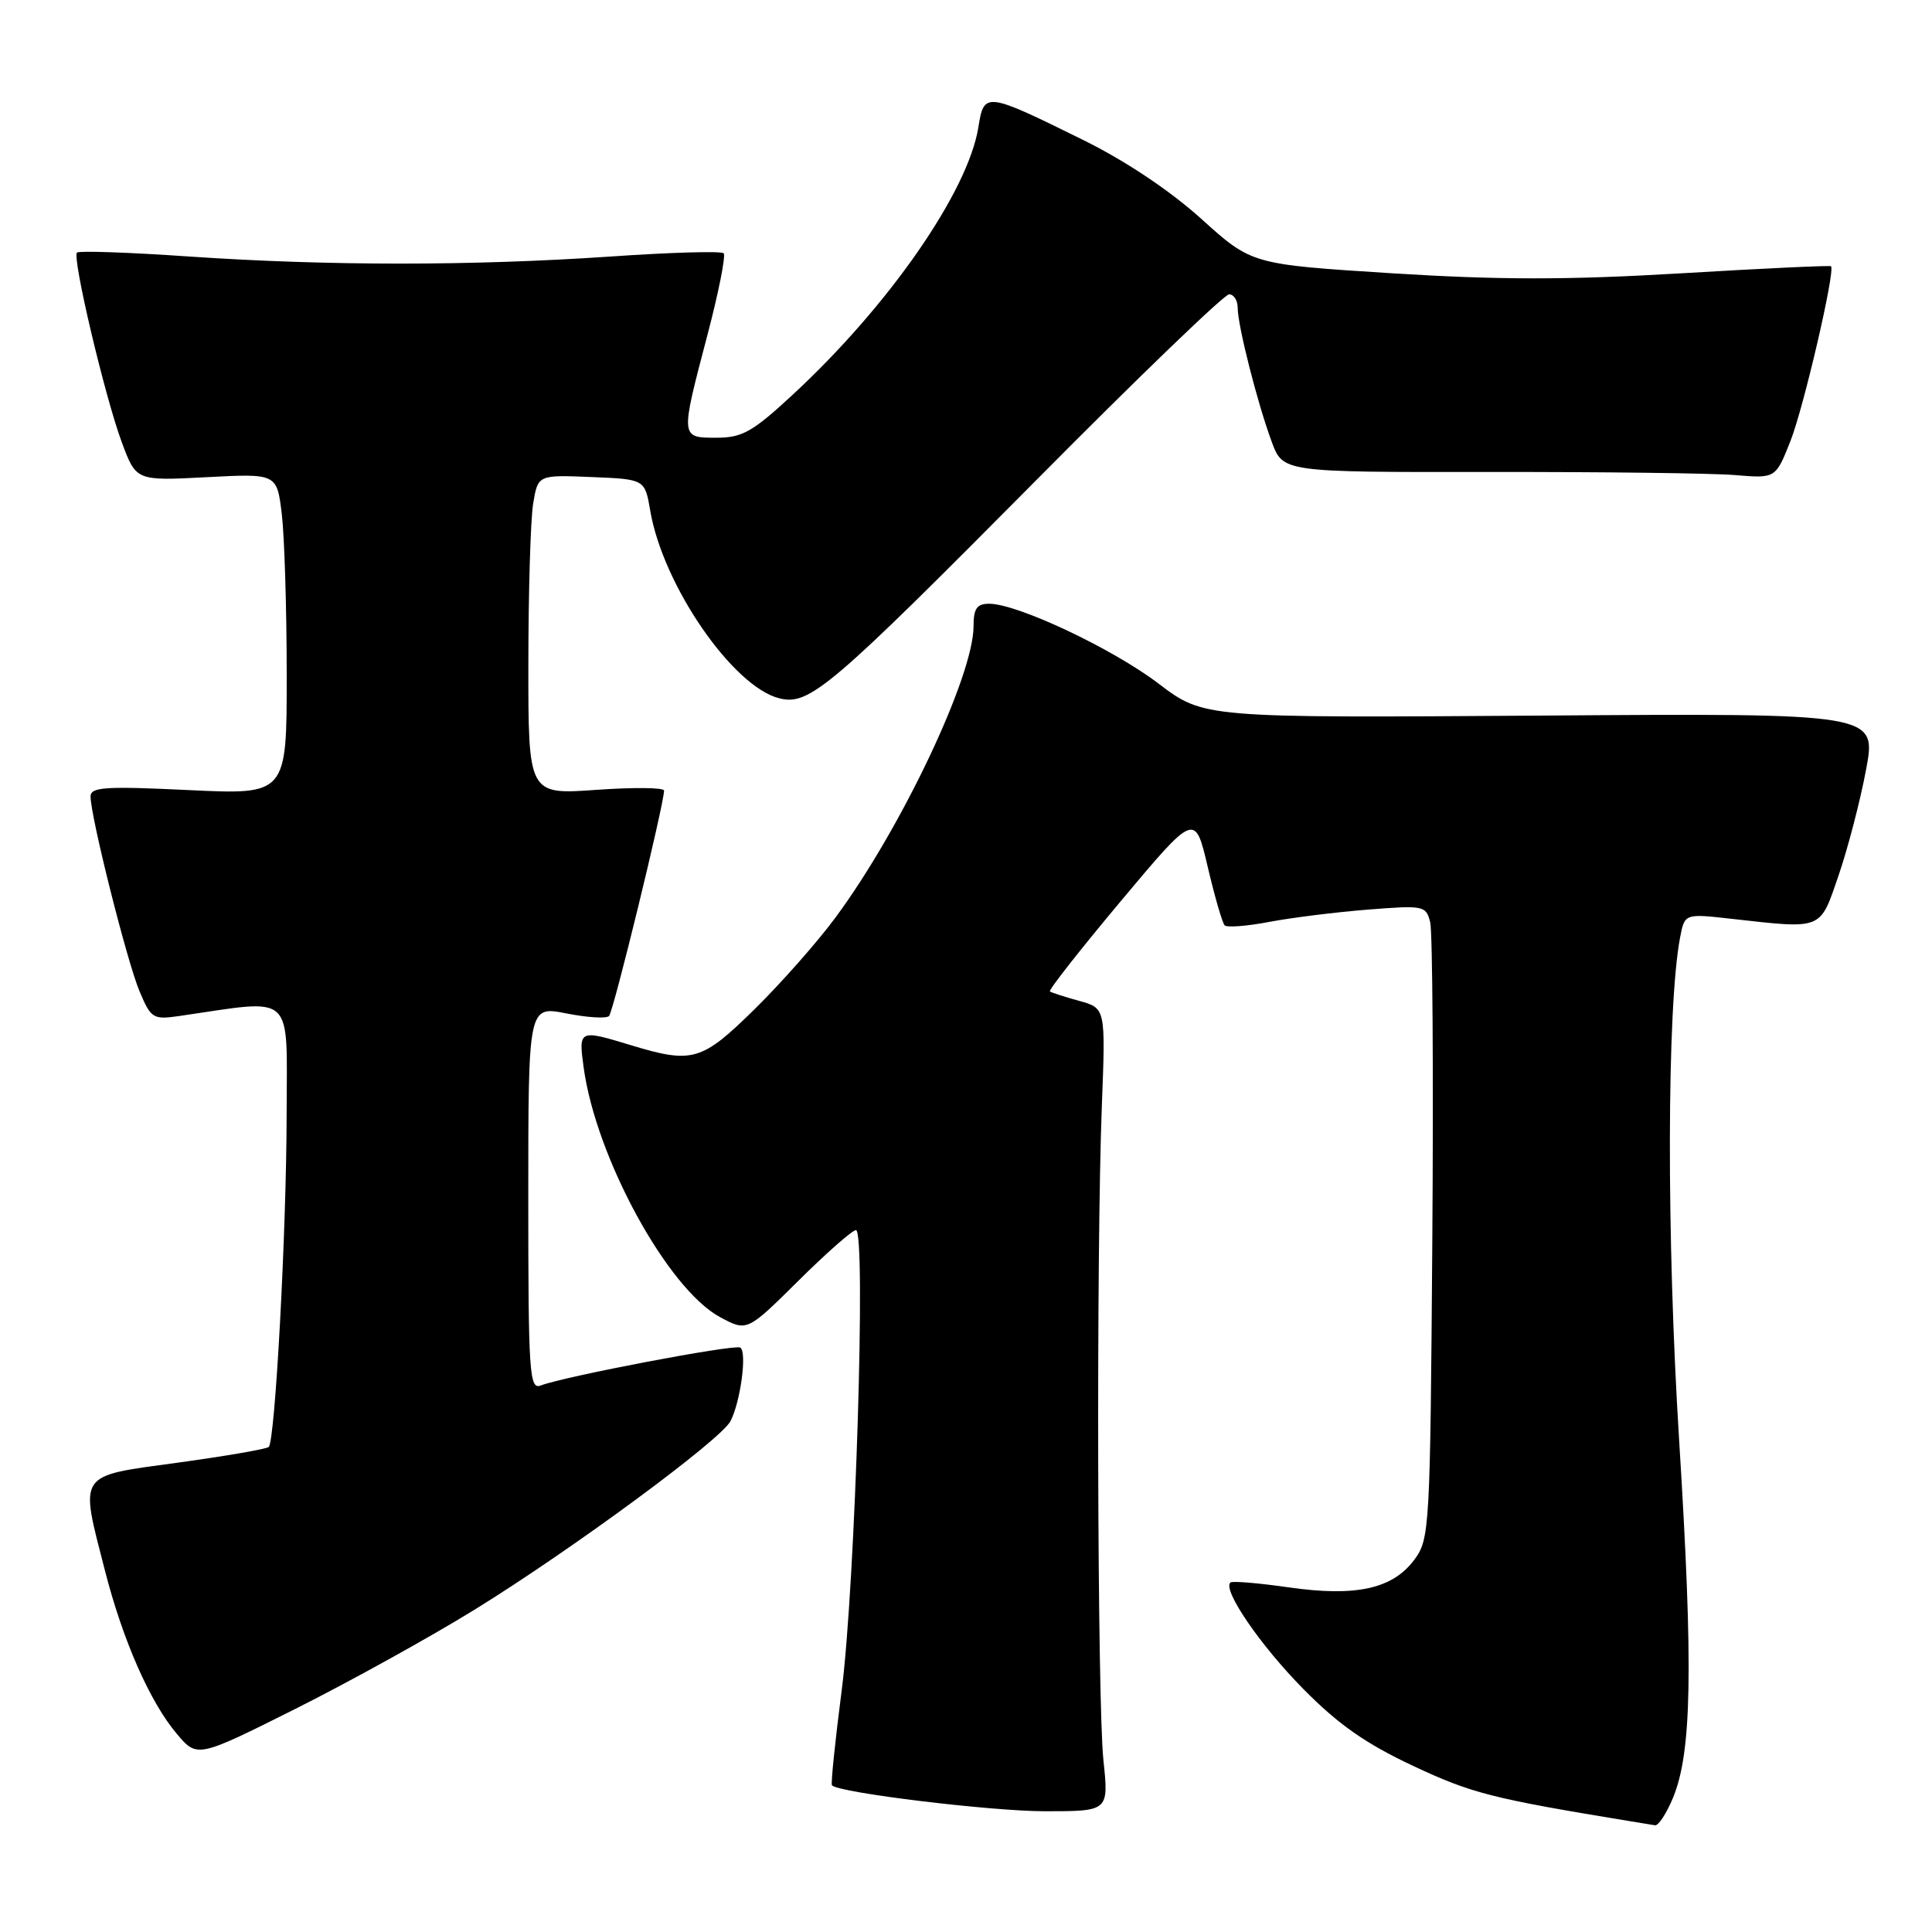 <?xml version="1.0" encoding="UTF-8" standalone="no"?>
<!DOCTYPE svg PUBLIC "-//W3C//DTD SVG 1.1//EN" "http://www.w3.org/Graphics/SVG/1.1/DTD/svg11.dtd" >
<svg xmlns="http://www.w3.org/2000/svg" xmlns:xlink="http://www.w3.org/1999/xlink" version="1.1" viewBox="0 0 256 256">
 <g >
 <path fill="currentColor"
d=" M 221.66 238.27 C 224.18 232.24 224.38 221.08 222.50 190.93 C 220.81 163.96 220.87 133.49 222.61 124.28 C 223.22 121.05 223.22 121.05 229.36 121.74 C 241.62 123.11 241.11 123.31 243.62 116.00 C 244.85 112.42 246.49 106.12 247.26 102.00 C 248.67 94.50 248.67 94.50 204.08 94.82 C 159.50 95.13 159.50 95.13 153.50 90.57 C 147.39 85.93 134.81 80.00 131.07 80.00 C 129.44 80.00 129.00 80.63 129.00 82.98 C 129.00 89.58 119.40 109.84 110.69 121.60 C 108.29 124.85 103.46 130.31 99.96 133.75 C 92.97 140.62 91.77 140.97 83.59 138.49 C 76.70 136.40 76.65 136.42 77.34 141.47 C 78.98 153.42 88.47 170.78 95.40 174.52 C 98.99 176.45 98.99 176.45 105.77 169.73 C 109.50 166.03 112.94 163.00 113.42 163.00 C 114.78 163.00 113.32 210.03 111.54 223.89 C 110.66 230.70 110.07 236.41 110.24 236.57 C 111.22 237.56 131.34 240.00 138.45 240.00 C 146.92 240.00 146.92 240.00 146.21 233.25 C 145.40 225.53 145.25 165.94 146.00 146.54 C 146.50 133.59 146.50 133.59 143.00 132.62 C 141.07 132.09 139.33 131.53 139.12 131.37 C 138.91 131.20 143.15 125.81 148.54 119.37 C 158.34 107.68 158.34 107.68 160.03 114.87 C 160.96 118.82 161.97 122.31 162.28 122.62 C 162.59 122.92 165.24 122.72 168.17 122.16 C 171.10 121.60 176.97 120.87 181.22 120.53 C 188.67 119.94 188.96 120.00 189.51 122.21 C 189.82 123.47 189.95 142.36 189.79 164.18 C 189.51 202.66 189.44 203.94 187.40 206.68 C 184.53 210.54 179.67 211.61 170.73 210.33 C 166.75 209.76 163.29 209.47 163.04 209.69 C 161.94 210.63 166.99 218.02 172.69 223.79 C 177.34 228.51 180.99 231.06 187.29 234.01 C 195.01 237.63 197.67 238.31 216.00 241.32 C 217.38 241.54 218.86 241.79 219.30 241.86 C 219.74 241.94 220.80 240.32 221.66 238.27 Z  M 62.87 213.30 C 75.80 205.32 95.53 190.78 96.80 188.30 C 98.13 185.71 99.01 179.12 98.09 178.56 C 97.33 178.09 74.81 182.37 71.63 183.59 C 70.15 184.16 70.00 181.89 70.00 158.75 C 70.00 133.29 70.00 133.29 75.03 134.28 C 77.79 134.83 80.35 134.99 80.70 134.63 C 81.28 134.06 87.98 106.59 87.99 104.76 C 88.00 104.35 83.95 104.31 79.00 104.66 C 70.00 105.30 70.00 105.30 70.01 87.90 C 70.02 78.33 70.30 68.79 70.65 66.71 C 71.28 62.92 71.28 62.92 78.36 63.21 C 85.45 63.50 85.45 63.50 86.16 67.67 C 87.84 77.54 97.09 90.98 103.26 92.53 C 107.24 93.53 109.95 91.22 137.61 63.32 C 150.87 49.94 162.23 39.00 162.86 39.00 C 163.49 39.00 164.00 39.81 164.00 40.79 C 164.00 43.13 166.61 53.41 168.51 58.54 C 170.00 62.57 170.00 62.57 197.25 62.54 C 212.24 62.52 226.92 62.70 229.89 62.95 C 235.28 63.40 235.28 63.40 237.24 58.45 C 238.99 54.03 243.21 35.87 242.62 35.28 C 242.49 35.15 233.52 35.57 222.69 36.22 C 207.66 37.11 198.61 37.10 184.43 36.21 C 165.86 35.03 165.86 35.03 159.19 29.01 C 155.02 25.25 149.13 21.31 143.51 18.54 C 130.58 12.16 130.39 12.14 129.64 16.86 C 128.27 25.39 117.79 40.50 105.04 52.30 C 99.72 57.23 98.35 58.00 94.94 58.00 C 90.13 58.00 90.14 58.07 93.72 44.46 C 95.22 38.77 96.19 33.86 95.89 33.56 C 95.58 33.25 88.85 33.44 80.92 33.99 C 62.59 35.24 43.41 35.24 25.08 33.99 C 17.15 33.44 10.46 33.21 10.20 33.47 C 9.54 34.13 13.89 52.55 16.14 58.61 C 18.04 63.72 18.04 63.72 27.36 63.23 C 36.69 62.74 36.69 62.74 37.34 68.12 C 37.69 71.08 37.99 80.66 37.99 89.40 C 38.00 105.31 38.00 105.31 25.00 104.69 C 13.93 104.16 12.00 104.28 12.00 105.54 C 12.00 108.20 16.83 127.41 18.48 131.33 C 20.02 134.98 20.27 135.13 23.80 134.62 C 39.24 132.38 38.00 131.24 37.98 147.66 C 37.96 163.14 36.46 190.87 35.61 191.73 C 35.34 192.00 29.91 192.94 23.56 193.81 C 10.12 195.65 10.55 195.02 13.90 208.09 C 16.27 217.35 19.87 225.53 23.41 229.72 C 26.13 232.95 26.13 232.95 39.19 226.41 C 46.36 222.81 57.02 216.91 62.87 213.30 Z "/>
</g>
</svg>